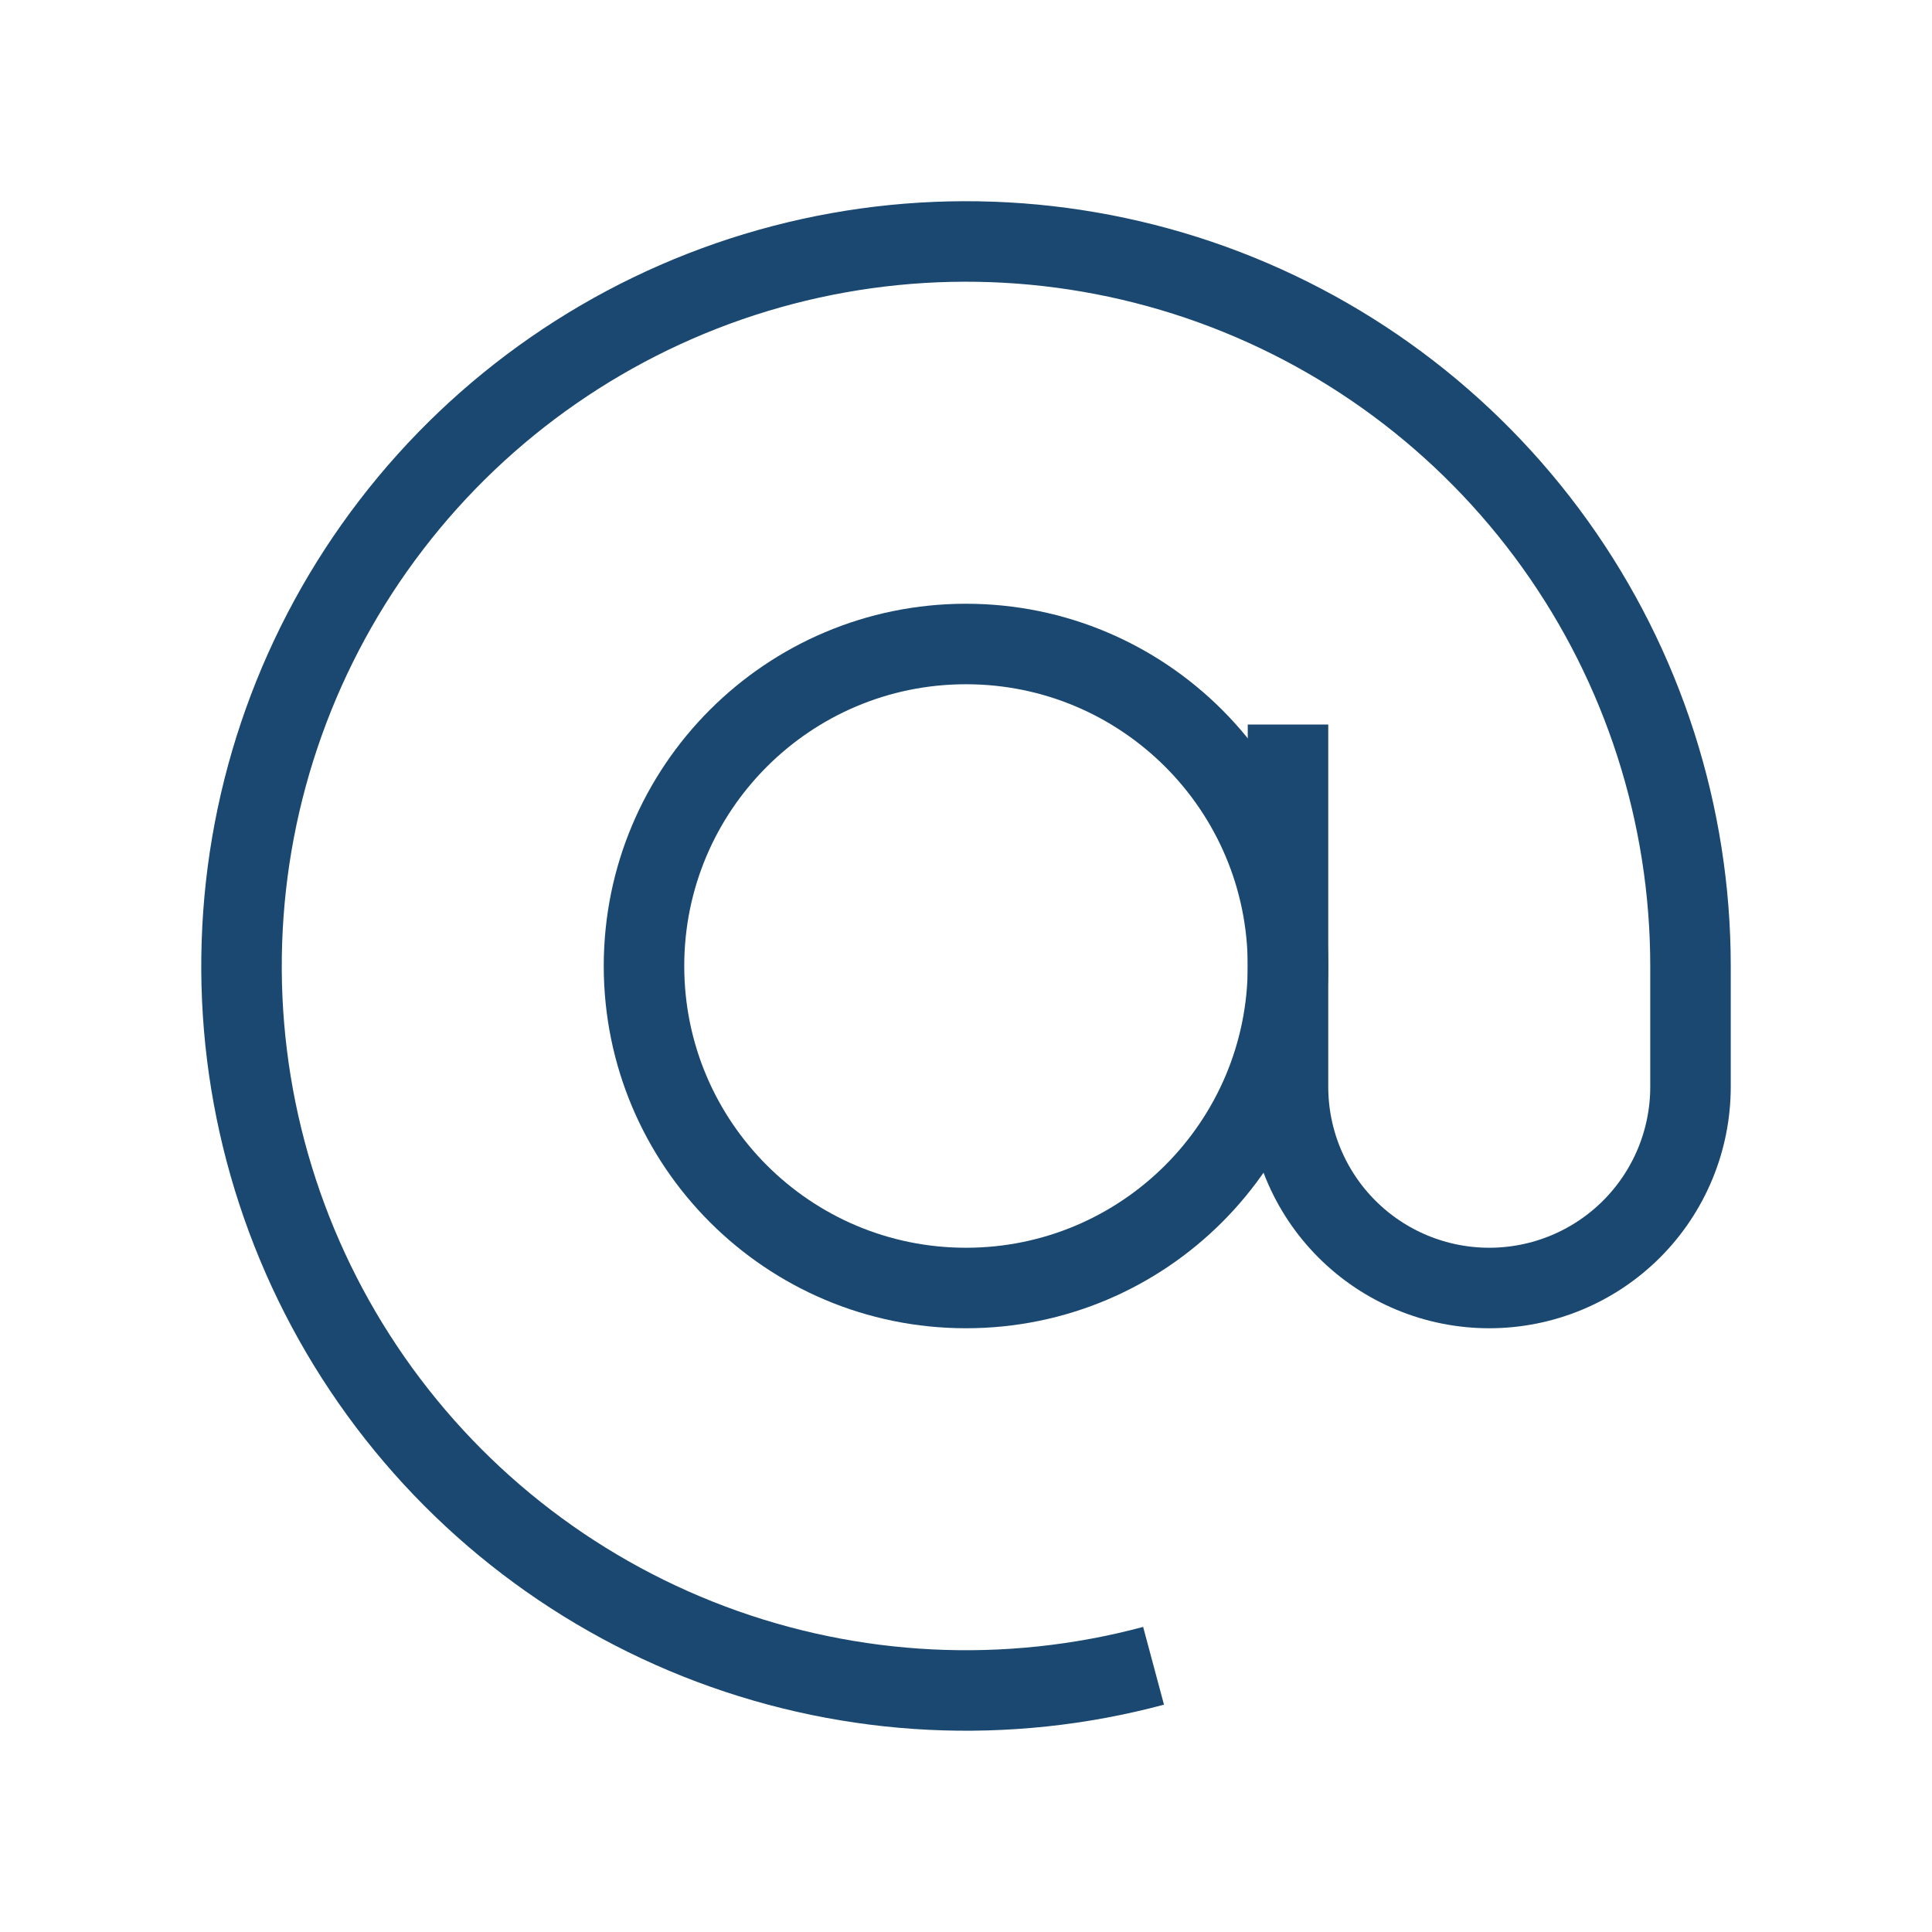 <svg width="24" height="24" viewBox="0 0 24 24" fill="none" xmlns="http://www.w3.org/2000/svg">
<path d="M21 12C21 10.119 20.411 8.286 19.316 6.758C18.22 5.229 16.674 4.082 14.893 3.477C13.112 2.873 11.187 2.841 9.387 3.387C7.588 3.933 6.004 5.029 4.86 6.521C3.715 8.013 3.066 9.826 3.005 11.706C2.943 13.585 3.472 15.437 4.517 17C5.562 18.564 7.07 19.761 8.83 20.423C10.59 21.085 12.514 21.18 14.33 20.693" stroke="#1A4870" strokeLinecap="round"/>
<path d="M12 16C14.209 16 16 14.209 16 12C16 9.791 14.209 8 12 8C9.791 8 8 9.791 8 12C8 14.209 9.791 16 12 16Z" stroke="#1A4870"/>
<path d="M16 9V13.5C16 14.163 16.263 14.799 16.732 15.268C17.201 15.737 17.837 16 18.5 16C19.163 16 19.799 15.737 20.268 15.268C20.737 14.799 21 14.163 21 13.5V12" stroke="#1A4870" strokeLinecap="round"/>
</svg>
